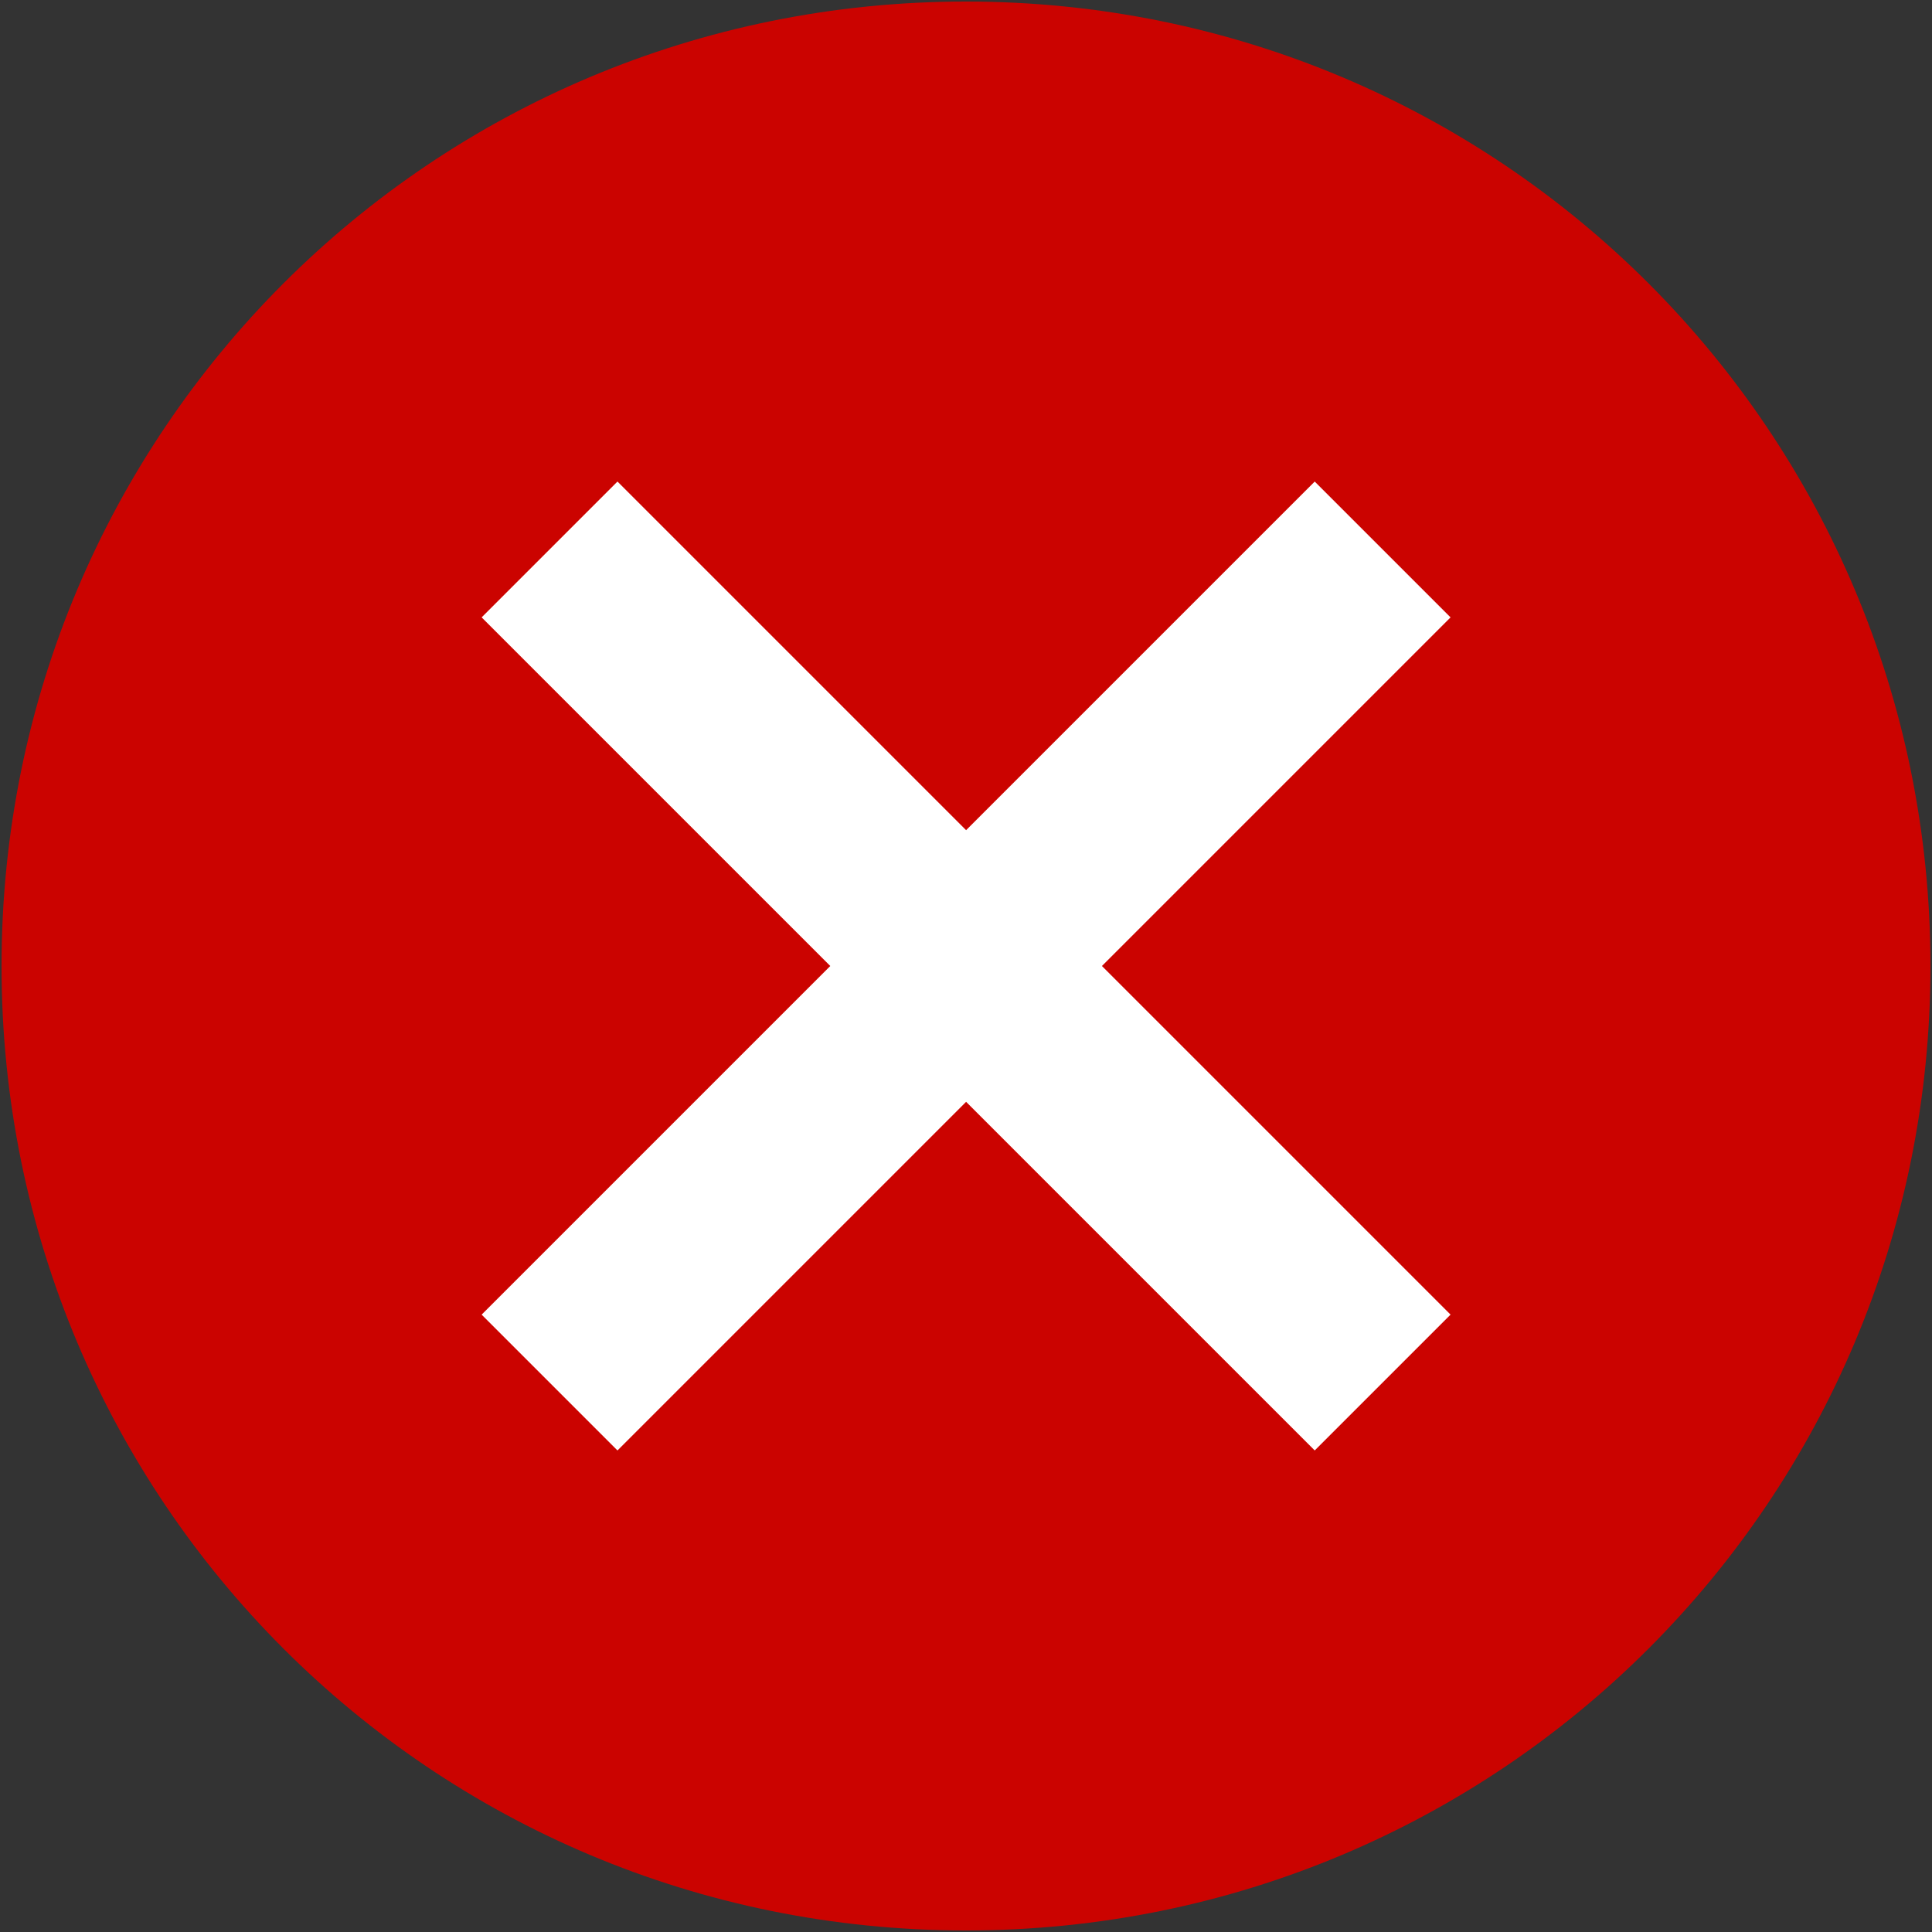 <?xml version="1.0" encoding="UTF-8"?>
<svg width="20px" height="20px" viewBox="0 0 20 20" version="1.1" xmlns="http://www.w3.org/2000/svg" xmlns:xlink="http://www.w3.org/1999/xlink">
    <rect x="0" y="0" width="20" height="20" fill="#333333" stroke="none"/>
    <!-- Generator: Sketch 55.2 (78181) - https://sketchapp.com -->
    <title>invalid</title>
    <desc>Created with Sketch.</desc>
    <g id="Page-1" stroke="none" stroke-width="1" fill="none" fill-rule="evenodd">
        <g id="invalid">
            <path d="M10,0.016 C15.531,0.016 19.984,4.469 19.984,10 C19.984,15.531 15.531,19.984 10,19.984 C4.469,19.984 0.016,15.531 0.016,10 C0.016,4.469 4.469,0.016 10,0.016 L10,0.016 Z" id="Shape" fill="#CB0300" fill-rule="nonzero"></path>
            <polygon id="Shape-path" fill="#FFFFFF" fill-rule="nonzero" points="15.016 13.609 11.407 10 15.016 6.391 13.61 4.985 10.001 8.594 6.392 4.985 4.986 6.391 8.595 10 4.986 13.609 6.392 15.015 10.001 11.406 13.61 15.015"></polygon>
            <rect id="backgroundrect" x="0" y="0" width="20" height="20"></rect>
        </g>
    </g>
</svg>